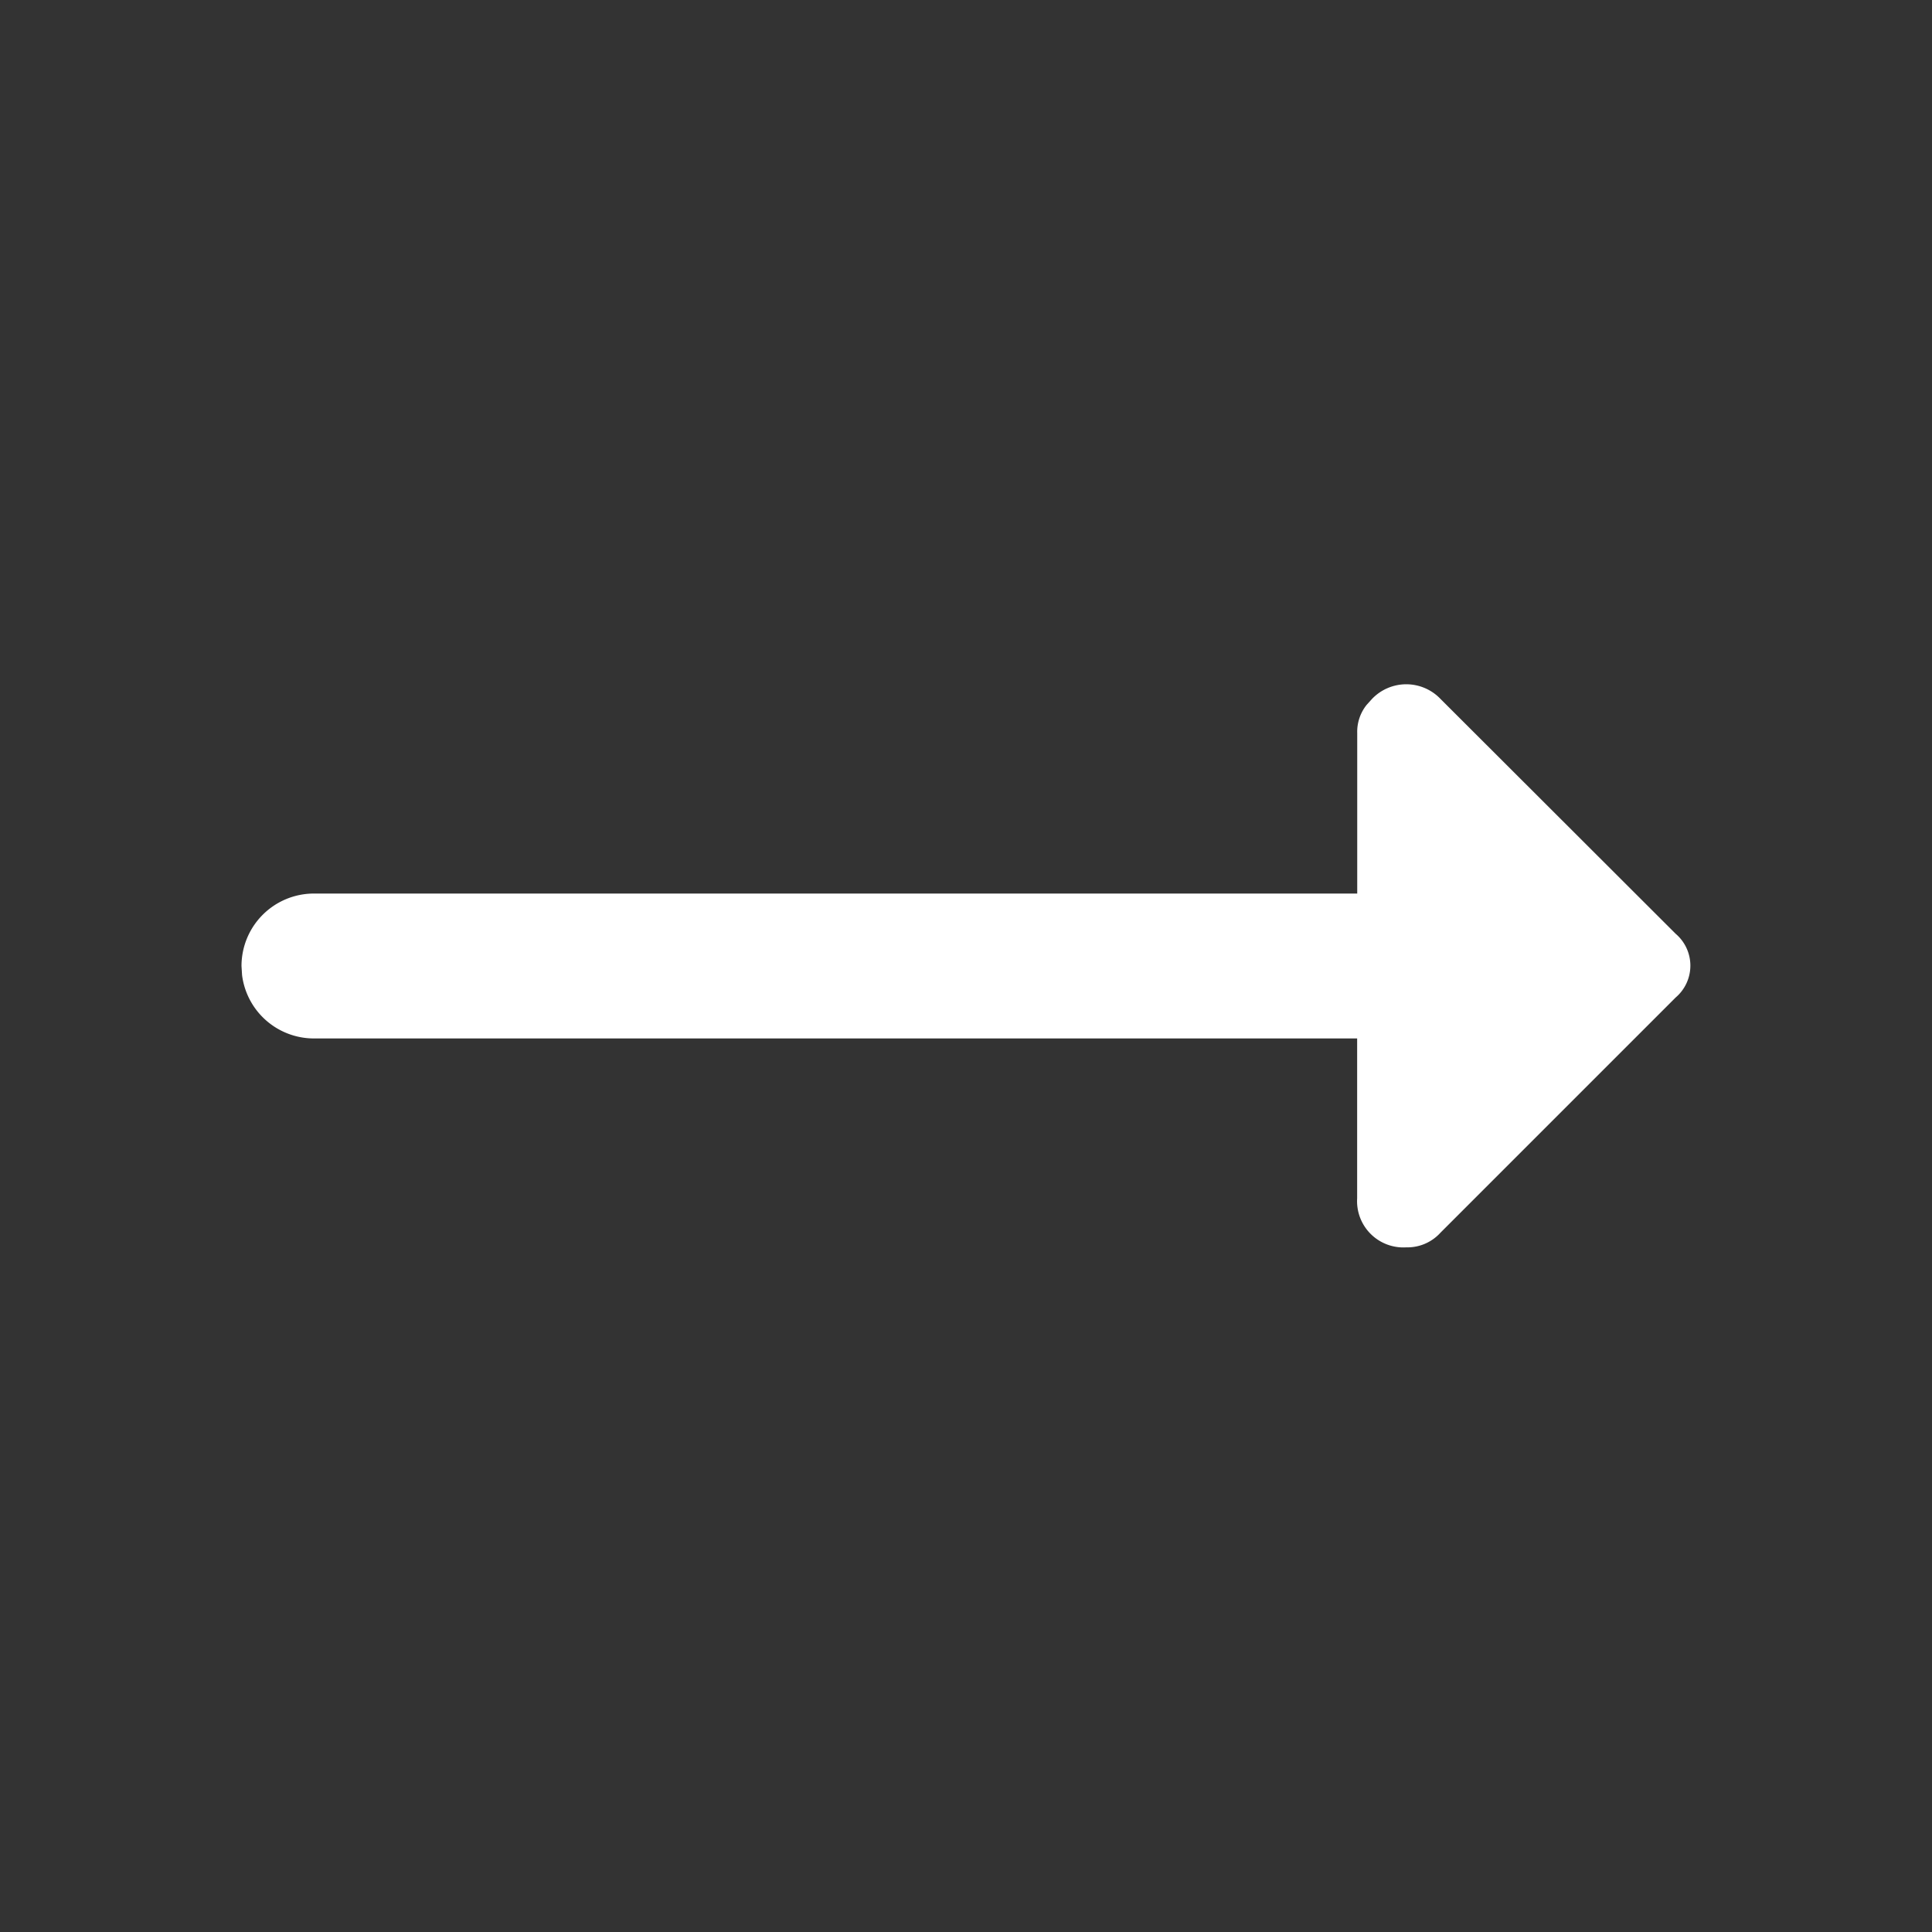 <svg id="_24x24-FlightsOneway" data-name="24x24-FlightsOneway" xmlns="http://www.w3.org/2000/svg" width="24" height="24" viewBox="0 0 24 24">
  <rect x="0" y="0" width="24" height="24" fill="#333333" stroke="none"/>
  <rect id="Frame24" width="24" height="24" fill="#fff" opacity="0"/>
  <path id="flight-direct" d="M17.043,8.683a.588.588,0,0,1,.852,0L20.816,11.6a.52.52,0,0,1,0,.791l-2.922,2.922a.554.554,0,0,1-.426.182.575.575,0,0,1-.609-.609V12.9H3.9a.9.9,0,0,1-.893-.787L3,12a.9.9,0,0,1,.9-.9H16.86V9.109a.535.535,0,0,1,.117-.353Z" fill="#ffffff"/>
<style type="text/css" media="screen">path{vector-effect:non-scaling-stroke}</style></svg>
